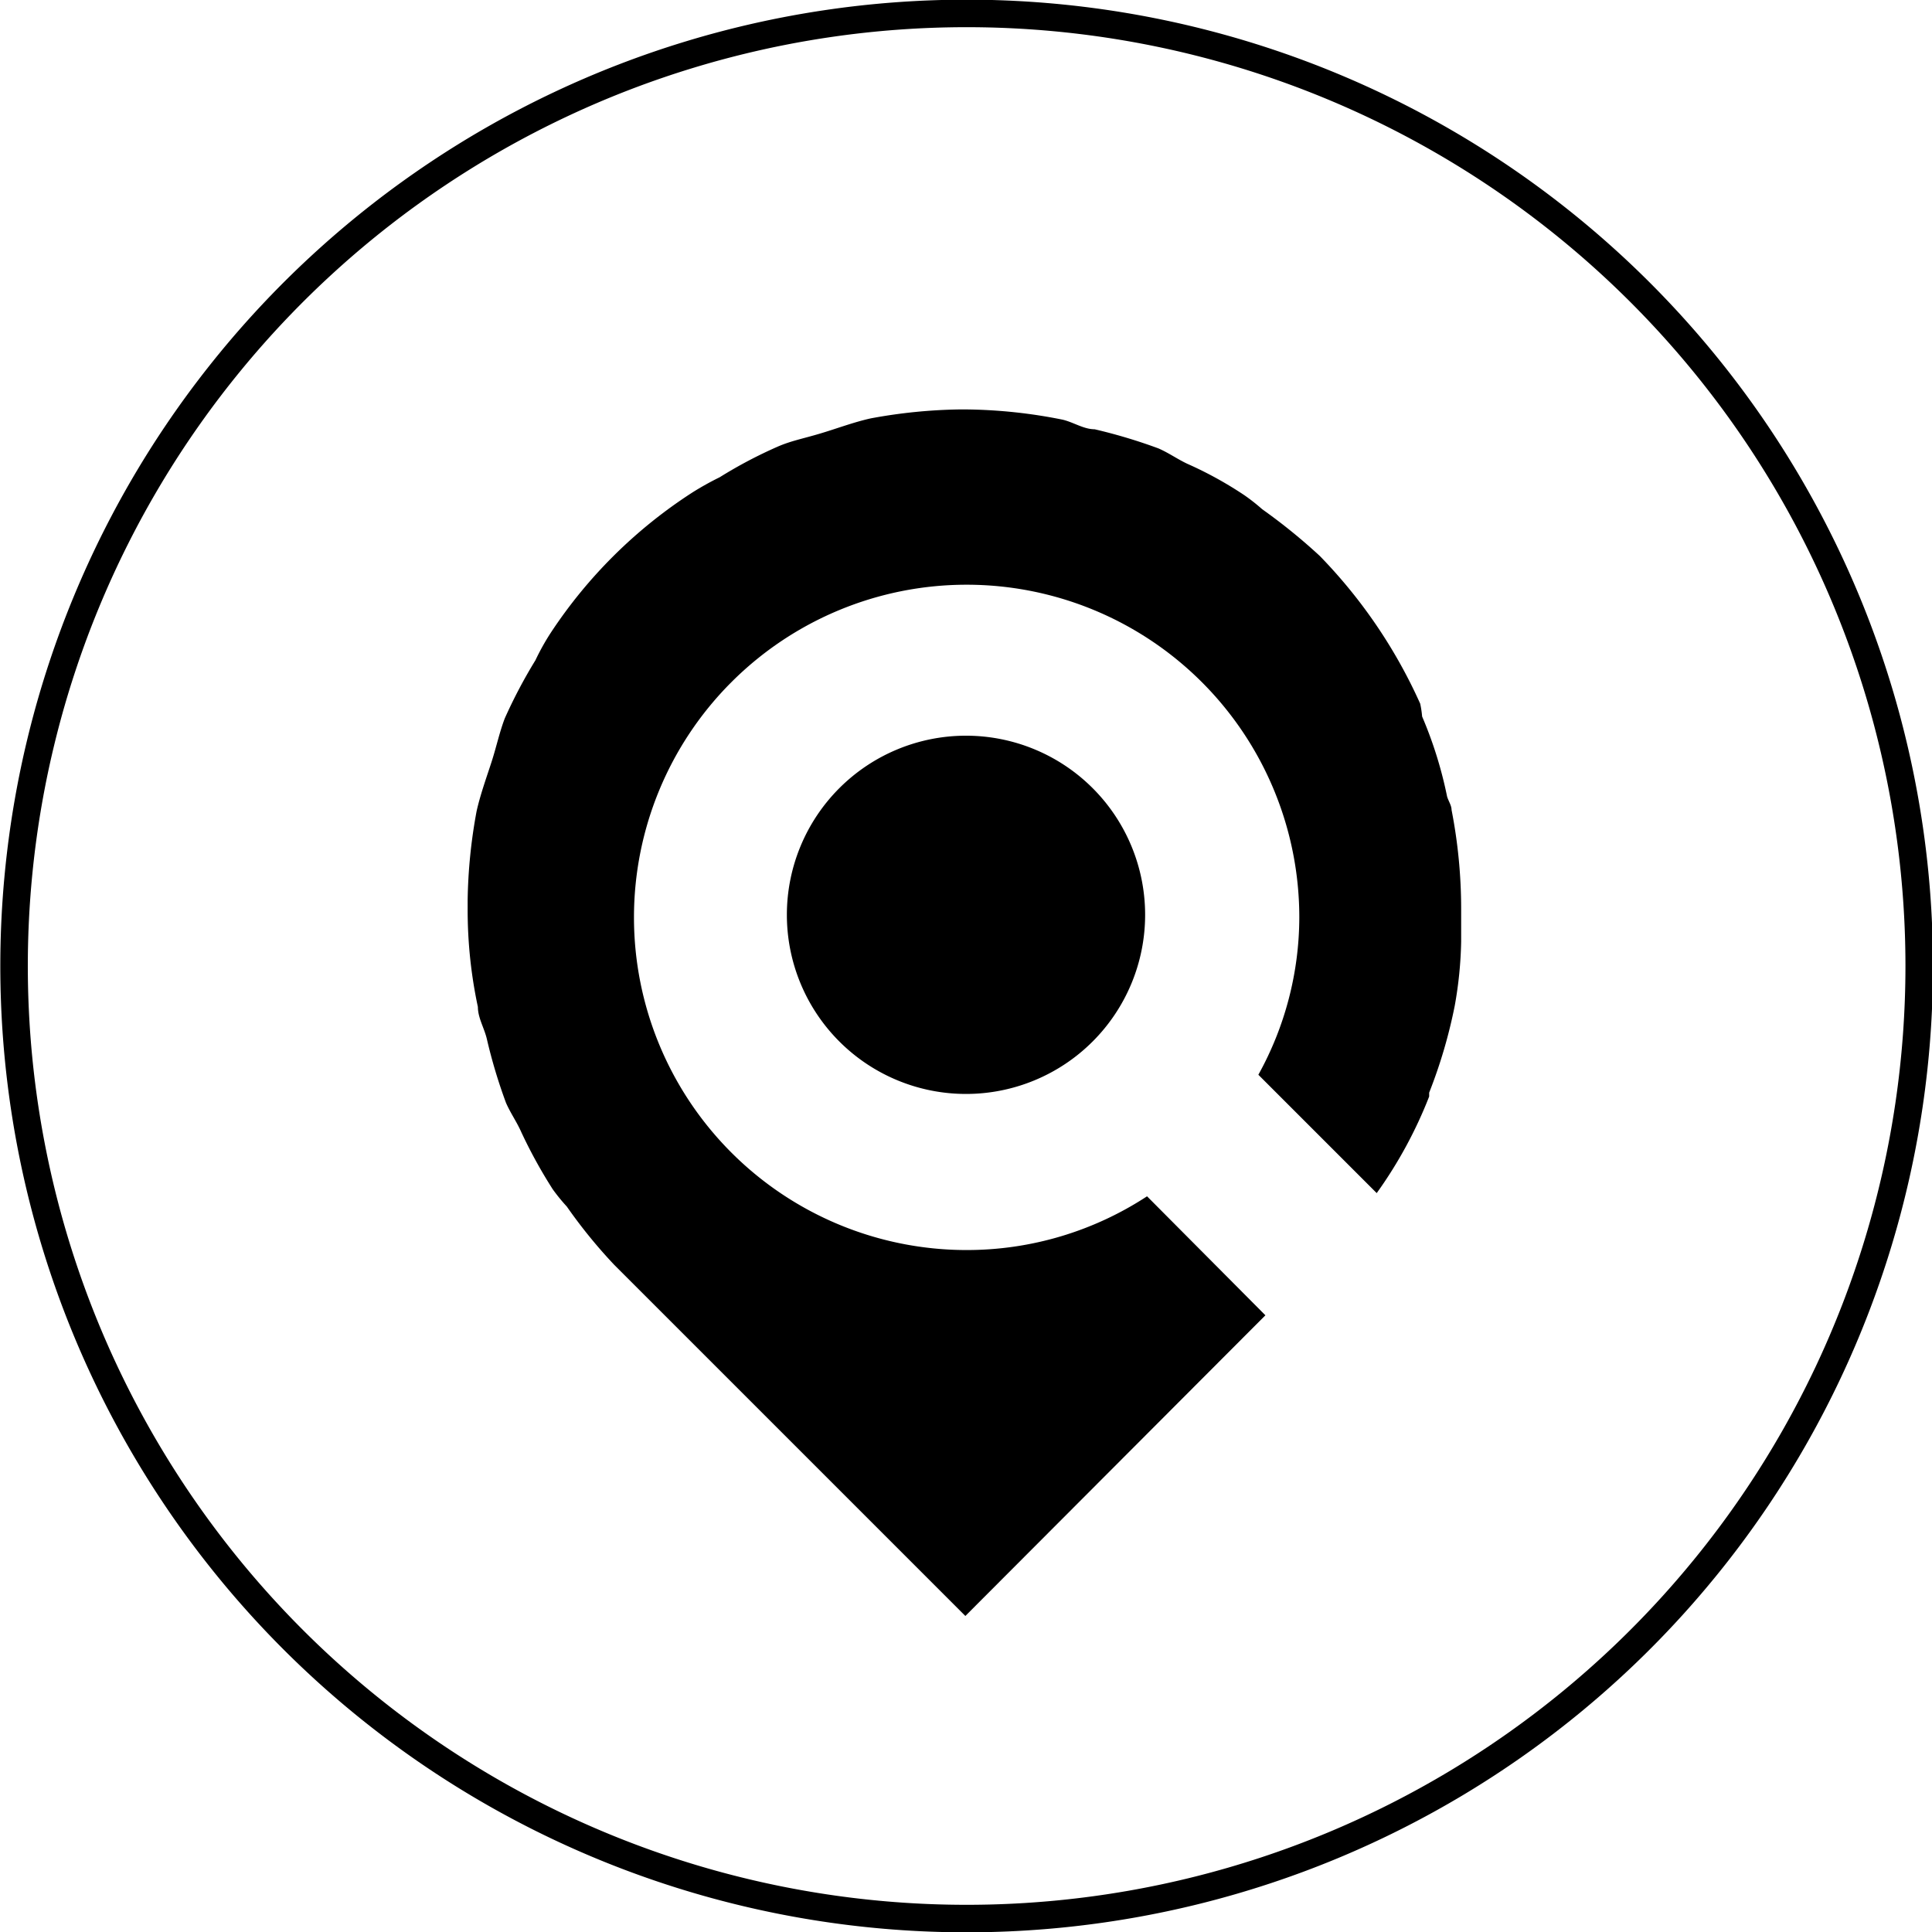<svg xmlns="http://www.w3.org/2000/svg" viewBox="0 0 30.2 30.2"><defs><style>.cls-1{fill:none;stroke:#000;stroke-miterlimit:10;stroke-width:0.43px;}.cls-2{fill:#000;}</style></defs><g id="图层_2" data-name="图层 2"><g id="图层_1-2" data-name="图层 1"><g id="_6-star-gps-tracking" data-name="6-star-gps-tracking"><path class="cls-1" d="M15.11.21A14.89,14.89,0,1,0,30,15.09,14.89,14.89,0,0,0,15.11.21Z"/><path class="cls-2" d="M15.1,6.4H15a8.19,8.19,0,0,0-1.39.14c-.27.06-.53.16-.8.24s-.44.11-.65.2a7.15,7.15,0,0,0-.91.48,4.63,4.63,0,0,0-.43.24A7.55,7.55,0,0,0,8.61,9.89a3.62,3.62,0,0,0-.24.43,7.9,7.9,0,0,0-.48.91c-.08.21-.13.44-.2.66s-.18.52-.24.79a8.19,8.19,0,0,0-.14,1.39s0,.09,0,.13h0a7.26,7.26,0,0,0,.16,1.54c0,.17.1.33.14.5a8.2,8.2,0,0,0,.3,1c.07.16.17.3.24.46a7.71,7.71,0,0,0,.49.89,2.88,2.88,0,0,0,.22.27,8,8,0,0,0,.74.91l5.49,5.49,4.69-4.7-1.85-1.86a5.14,5.14,0,0,1-2.82.84,5.2,5.2,0,1,1,5.2-5.2,5.09,5.09,0,0,1-.64,2.46l1.85,1.85a6.88,6.88,0,0,0,.82-1.51s0,0,0-.06a7.88,7.88,0,0,0,.4-1.36,6.25,6.25,0,0,0,.1-1c0-.17,0-.33,0-.51h0a8.06,8.06,0,0,0-.15-1.55c0-.07-.05-.14-.07-.21a6.45,6.45,0,0,0-.39-1.25A1.63,1.63,0,0,0,22.2,11a8,8,0,0,0-1.57-2.31,9,9,0,0,0-.9-.73,3,3,0,0,0-.28-.22,5.92,5.92,0,0,0-.89-.49c-.15-.07-.29-.17-.45-.24a8.35,8.35,0,0,0-1-.3c-.17,0-.33-.11-.5-.15A8,8,0,0,0,15.1,6.4Z"/><path class="cls-2" d="M12.3,14.3a2.8,2.8,0,1,0,2.8-2.8,2.8,2.8,0,0,0-2.8,2.8"/></g></g></g></svg>